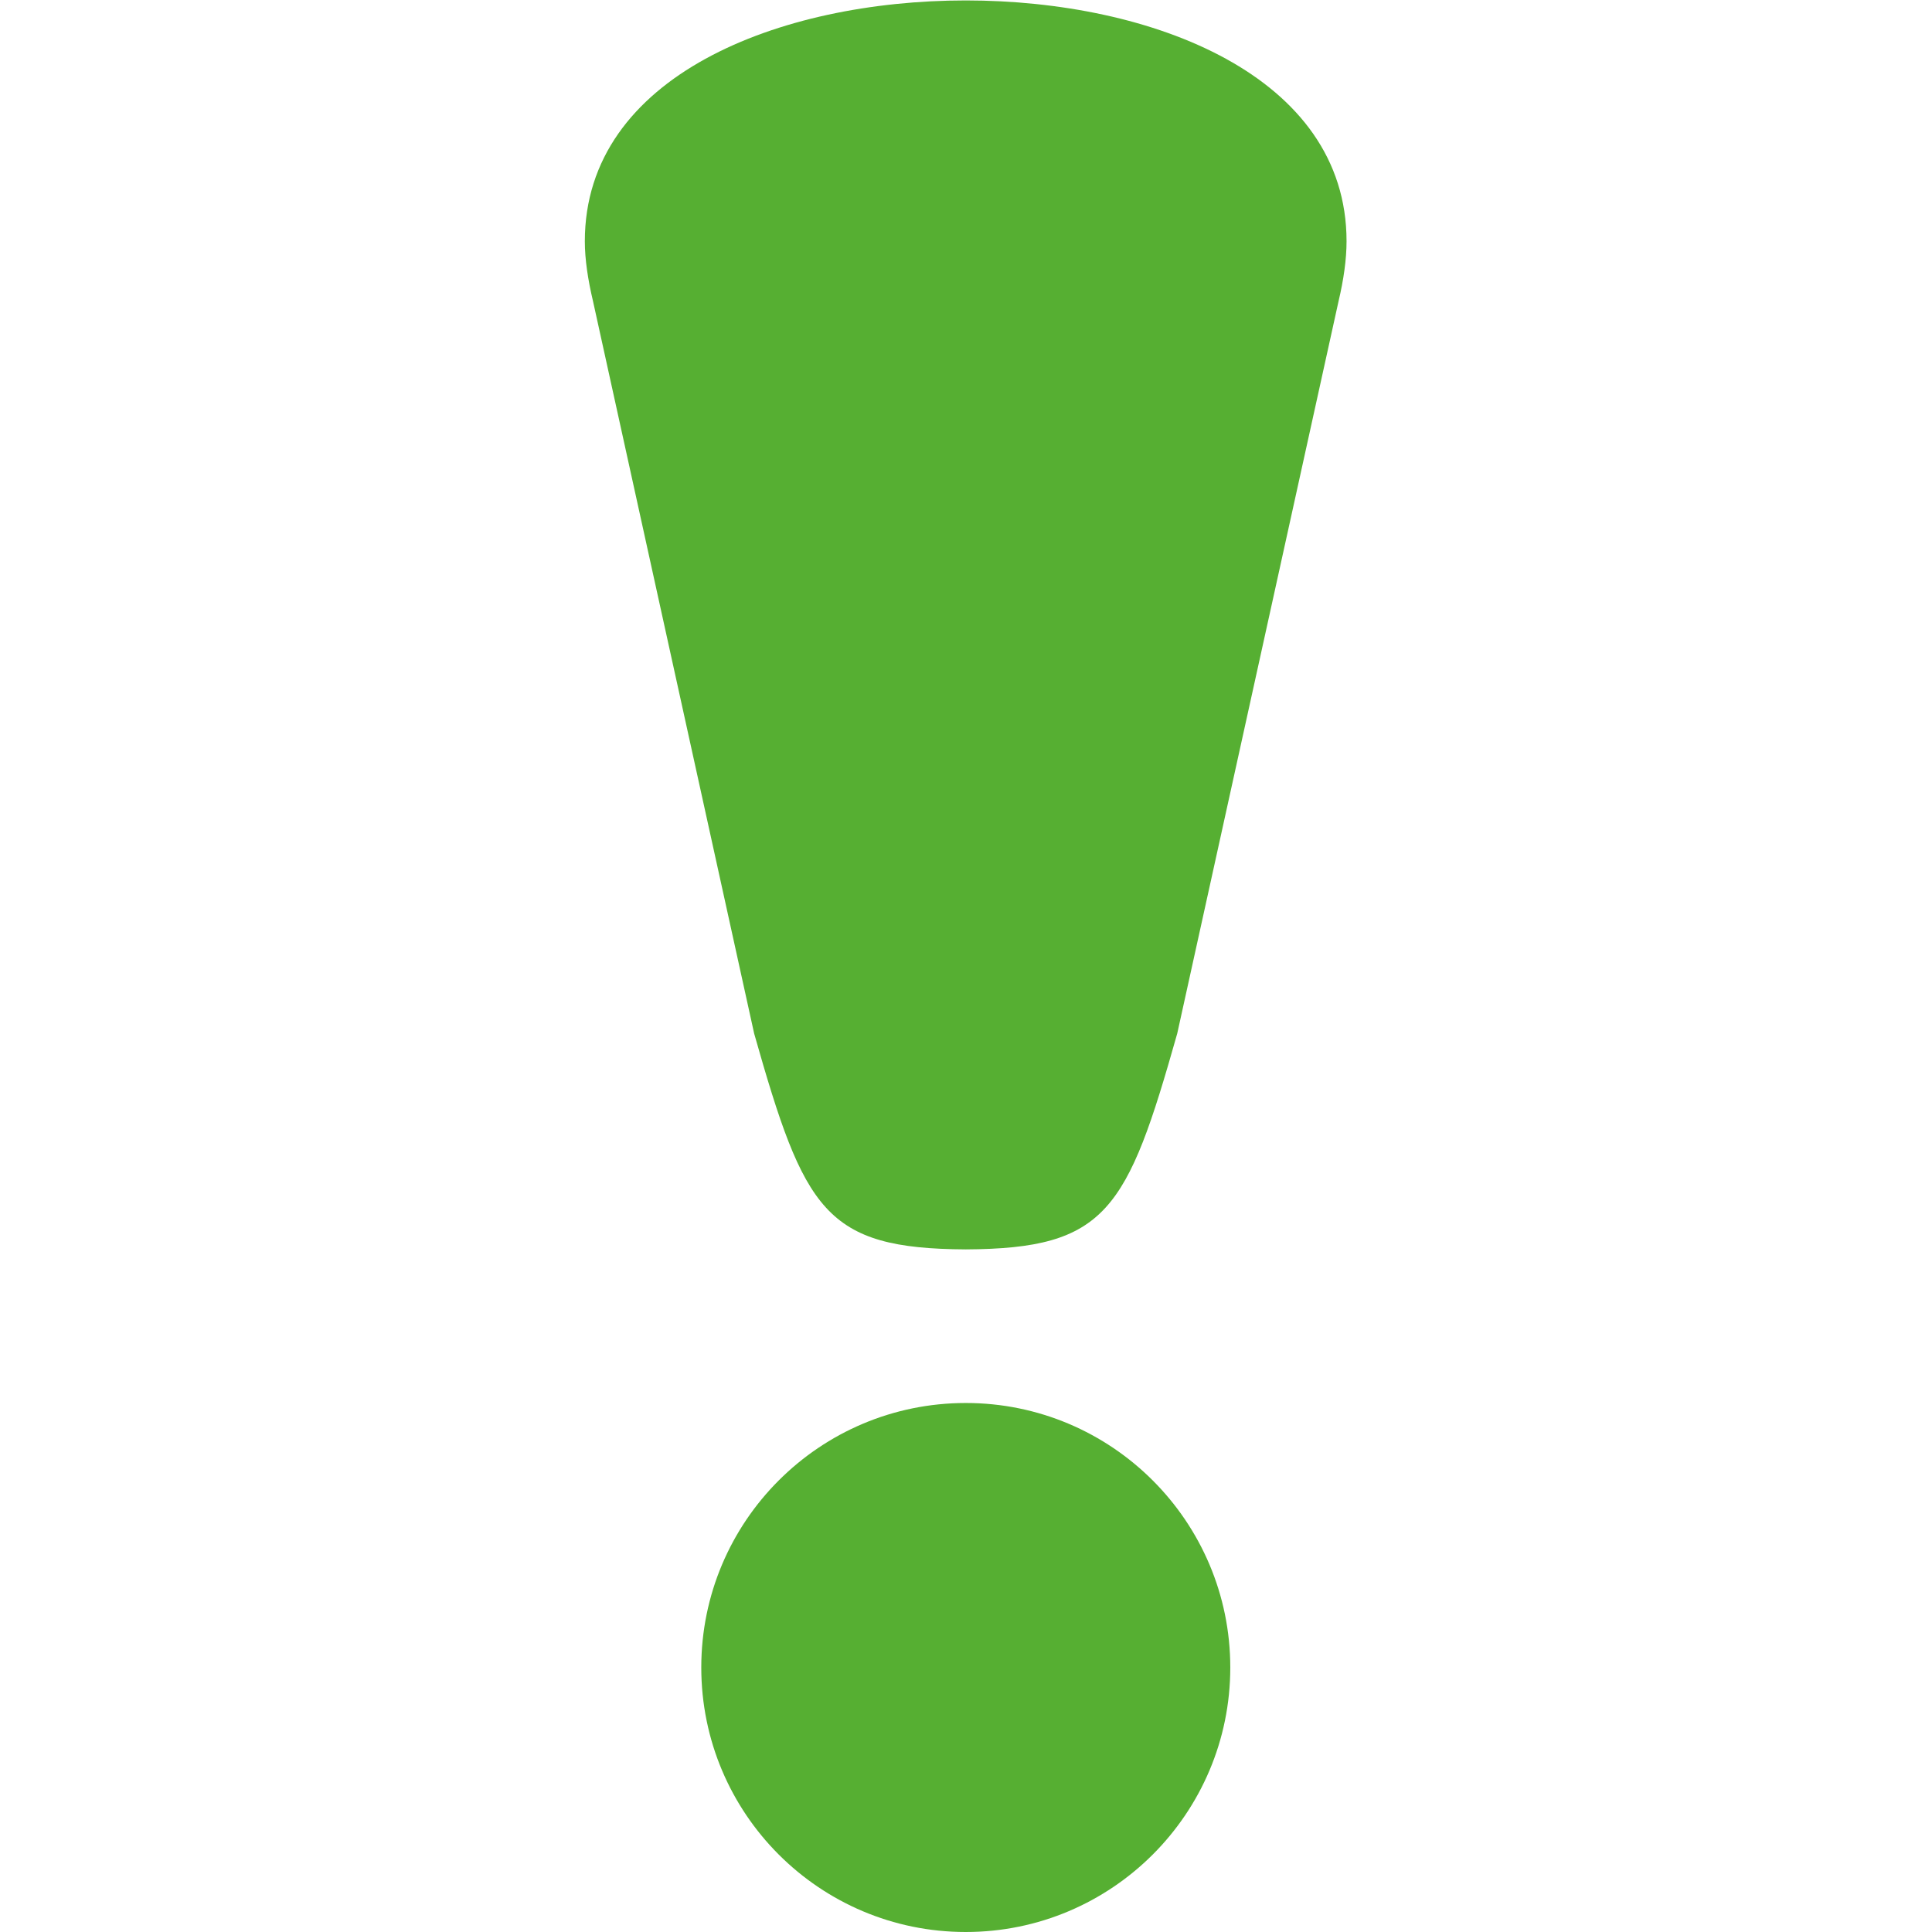 <?xml version="1.0" encoding="UTF-8" standalone="no"?>
<!-- Created with Inkscape (http://www.inkscape.org/) -->

<svg
   xmlns:dc="http://purl.org/dc/elements/1.1/"
   xmlns:cc="http://creativecommons.org/ns#"
   xmlns:rdf="http://www.w3.org/1999/02/22-rdf-syntax-ns#"
   xmlns:svg="http://www.w3.org/2000/svg"
   xmlns="http://www.w3.org/2000/svg"
   xmlns:sodipodi="http://sodipodi.sourceforge.net/DTD/sodipodi-0.dtd"
   xmlns:inkscape="http://www.inkscape.org/namespaces/inkscape"
   version="1.1"
   id="svg2"
   xml:space="preserve"
   width="13.933"
   height="13.933"
   viewBox="0 0 13.933 13.933"
   sodipodi:docname="Tip.svg"
   inkscape:version="0.92.2 (5c3e80d, 2017-08-06)"><defs
     id="defs6"><clipPath
       clipPathUnits="userSpaceOnUse"
       id="clipPath18"><path
         d="M 0,10.45 H 10.45 V 0 H 0 Z"
         id="path16"
         inkscape:connector-curvature="0" /></clipPath></defs><sodipodi:namedview
     pagecolor="#ffffff"
     bordercolor="#666666"
     borderopacity="1"
     objecttolerance="10"
     gridtolerance="10"
     guidetolerance="10"
     inkscape:pageopacity="0"
     inkscape:pageshadow="2"
     inkscape:window-width="640"
     inkscape:window-height="480"
     id="namedview4"
     showgrid="false"
     inkscape:zoom="16.937799"
     inkscape:cx="6.9666667"
     inkscape:cy="6.9666667"
     inkscape:window-x="0"
     inkscape:window-y="0"
     inkscape:window-maximized="0"
     inkscape:current-layer="g10" /><g
     id="g10"
     inkscape:groupmode="layer"
     inkscape:label="Tip"
     transform="matrix(1.333,0,0,-1.333,0,13.933)"><g
       id="g12"><g
         id="g14"
         clip-path="url(#clipPath18)"><g
           id="g20"
           transform="translate(6.656,1.431)"><path
             d="m 0,0 c 0,-0.79 -0.641,-1.431 -1.431,-1.431 -0.791,0 -1.431,0.641 -1.431,1.431 0,0.79 0.64,1.431 1.431,1.431 C -0.641,1.431 0,0.79 0,0"
             style="fill:#56af32;fill-opacity:1;fill-rule:nonzero;stroke:none"
             id="path22"
             inkscape:connector-curvature="0" /></g><g
           id="g24"
           transform="translate(5.225,10.45)"><path
             d="m 0,0 c -1.006,0 -2.061,-0.407 -2.061,-1.303 0,-0.098 0.017,-0.209 0.044,-0.323 l 0.872,-3.963 c 0.272,-0.959 0.383,-1.164 1.145,-1.168 0.762,0.004 0.873,0.209 1.144,1.168 l 0.873,3.963 C 2.044,-1.512 2.06,-1.401 2.06,-1.303 2.06,-0.407 1.006,0 0,0"
             style="fill:#56af32;fill-opacity:1;fill-rule:nonzero;stroke:none"
             id="path26"
             inkscape:connector-curvature="0" /></g></g></g></g></svg>